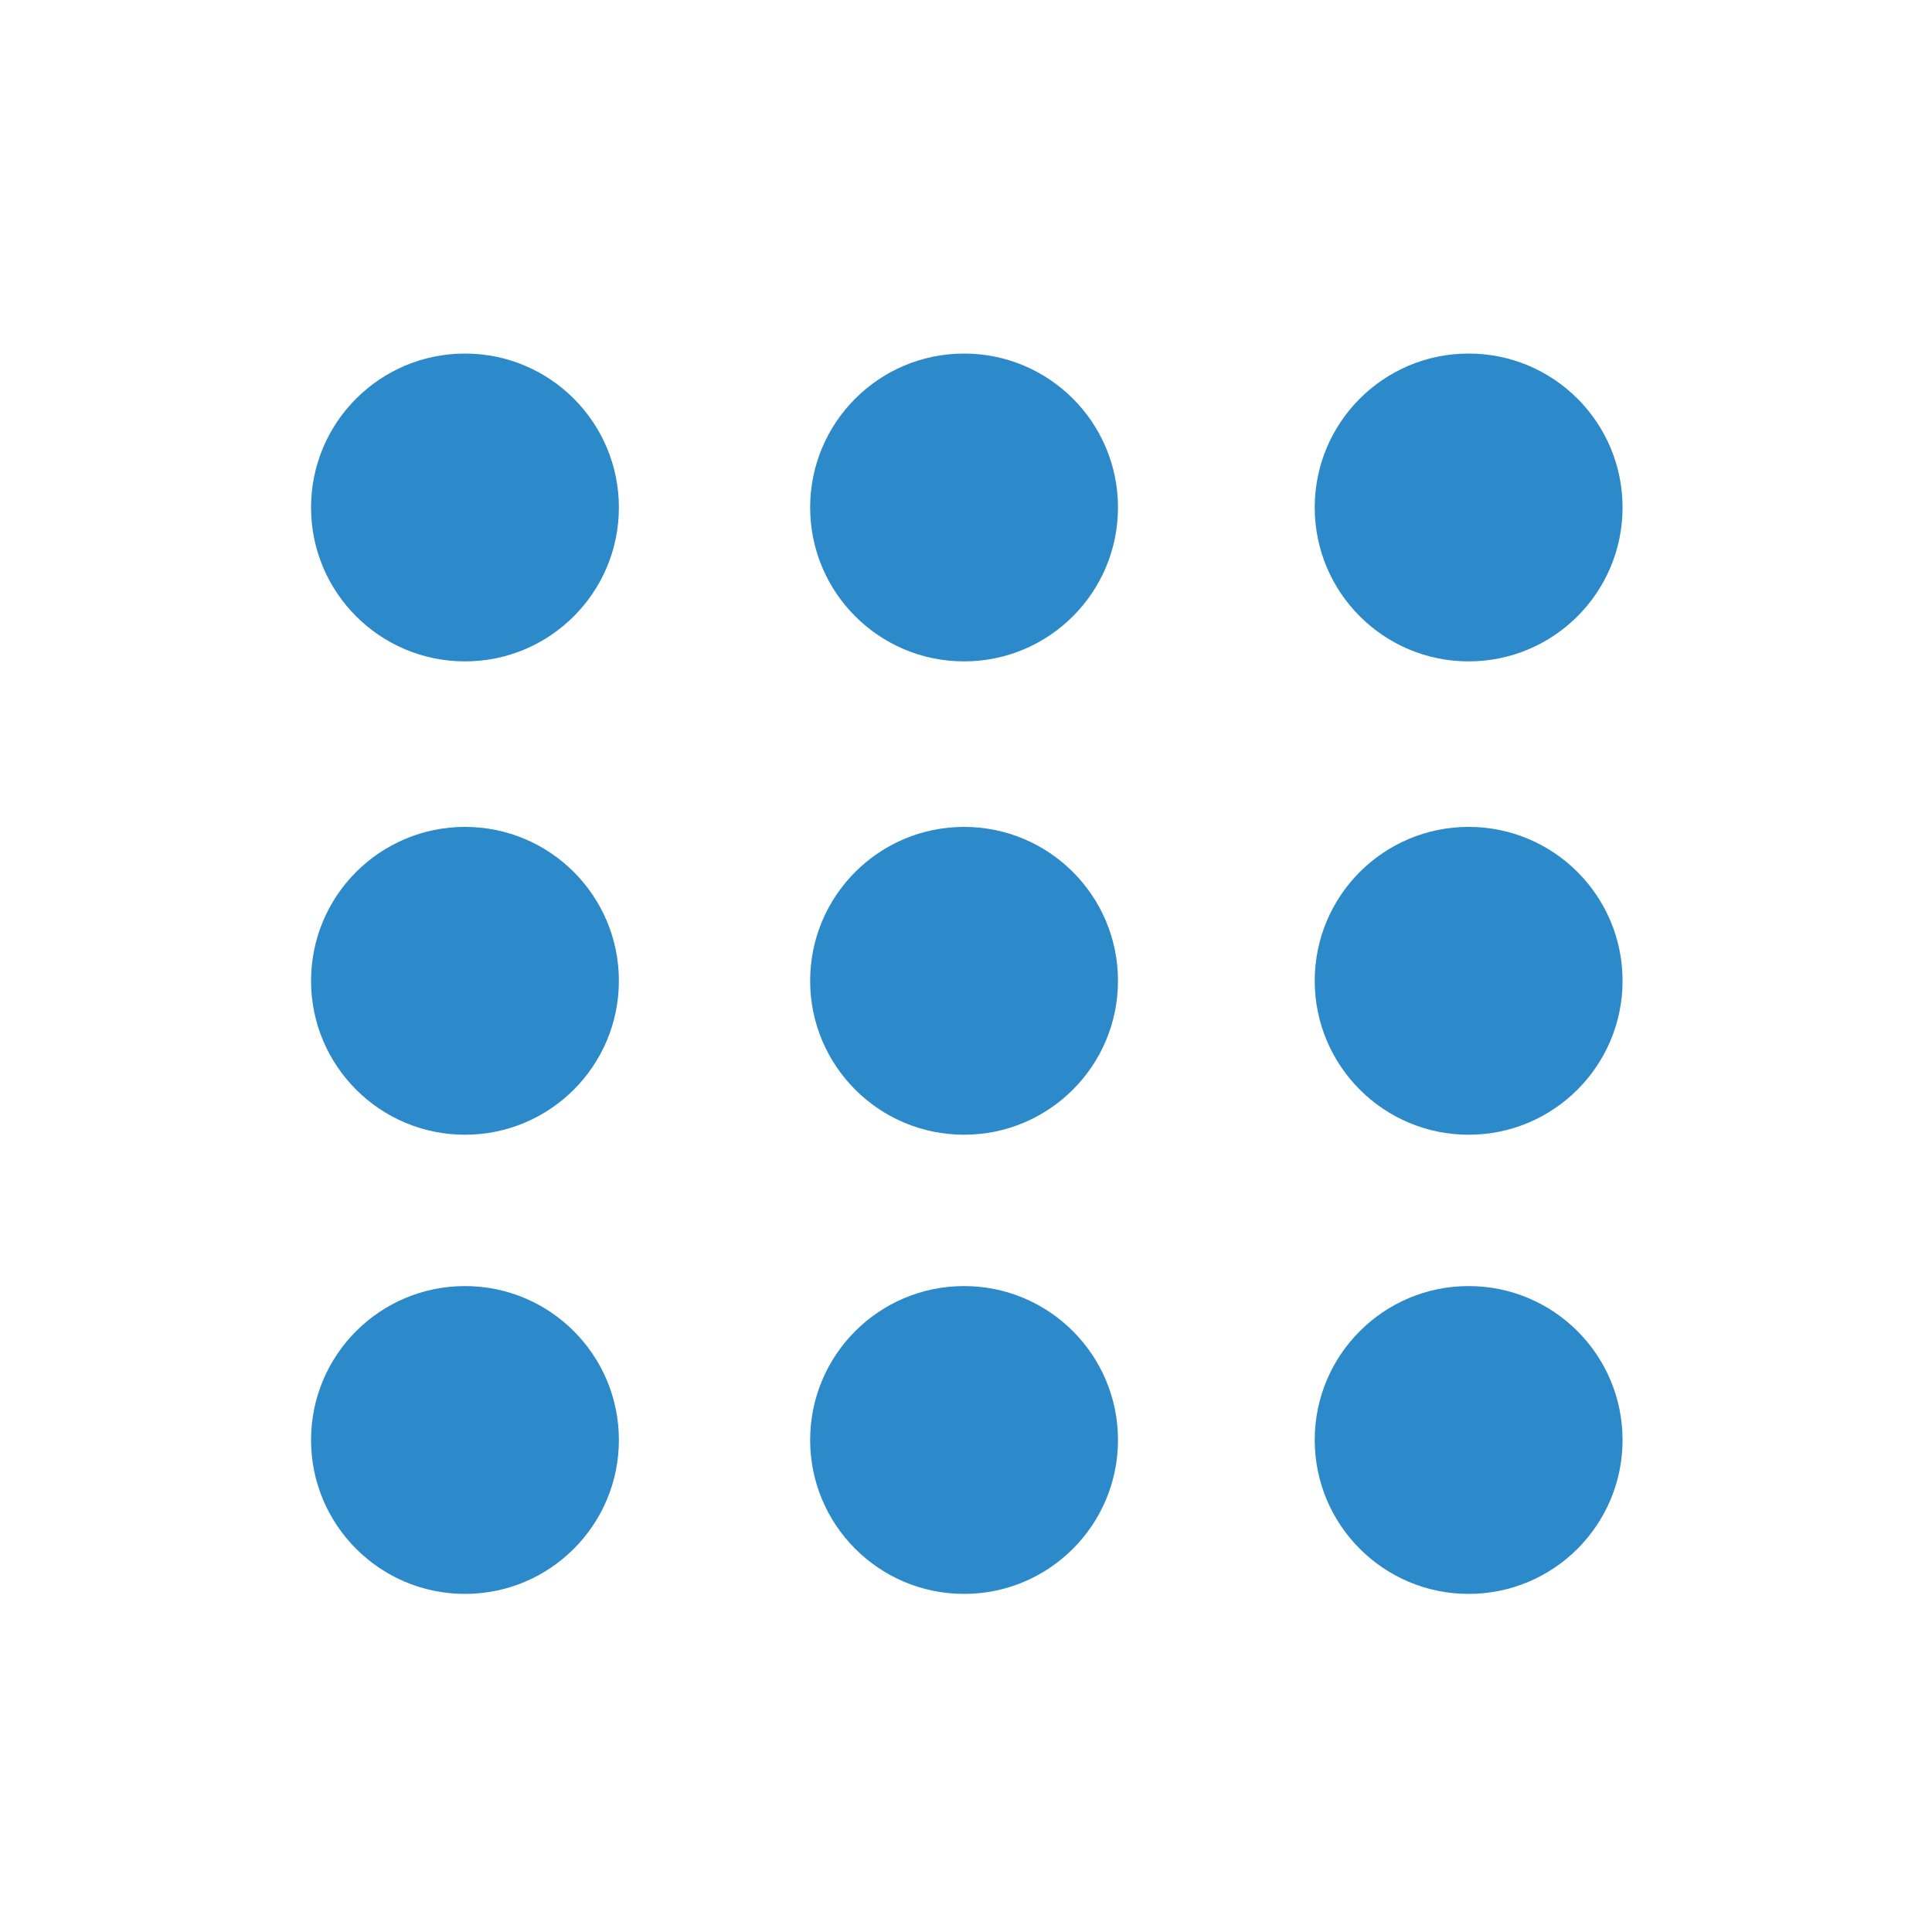<svg id="Layer_1" data-name="Layer 1" xmlns="http://www.w3.org/2000/svg" viewBox="0 0 60 60"><defs><style>.cls-1{fill:#2c8aca;}</style></defs><title>icons-blue</title><circle class="cls-1" cx="14.44" cy="15.76" r="4.78"/><circle class="cls-1" cx="29.94" cy="15.76" r="4.78"/><circle class="cls-1" cx="45.61" cy="15.76" r="4.78"/><circle class="cls-1" cx="14.44" cy="30.46" r="4.78"/><circle class="cls-1" cx="29.94" cy="30.46" r="4.78"/><circle class="cls-1" cx="45.61" cy="30.46" r="4.78"/><circle class="cls-1" cx="14.44" cy="44.72" r="4.78"/><circle class="cls-1" cx="29.94" cy="44.72" r="4.78"/><circle class="cls-1" cx="45.61" cy="44.72" r="4.78"/></svg>